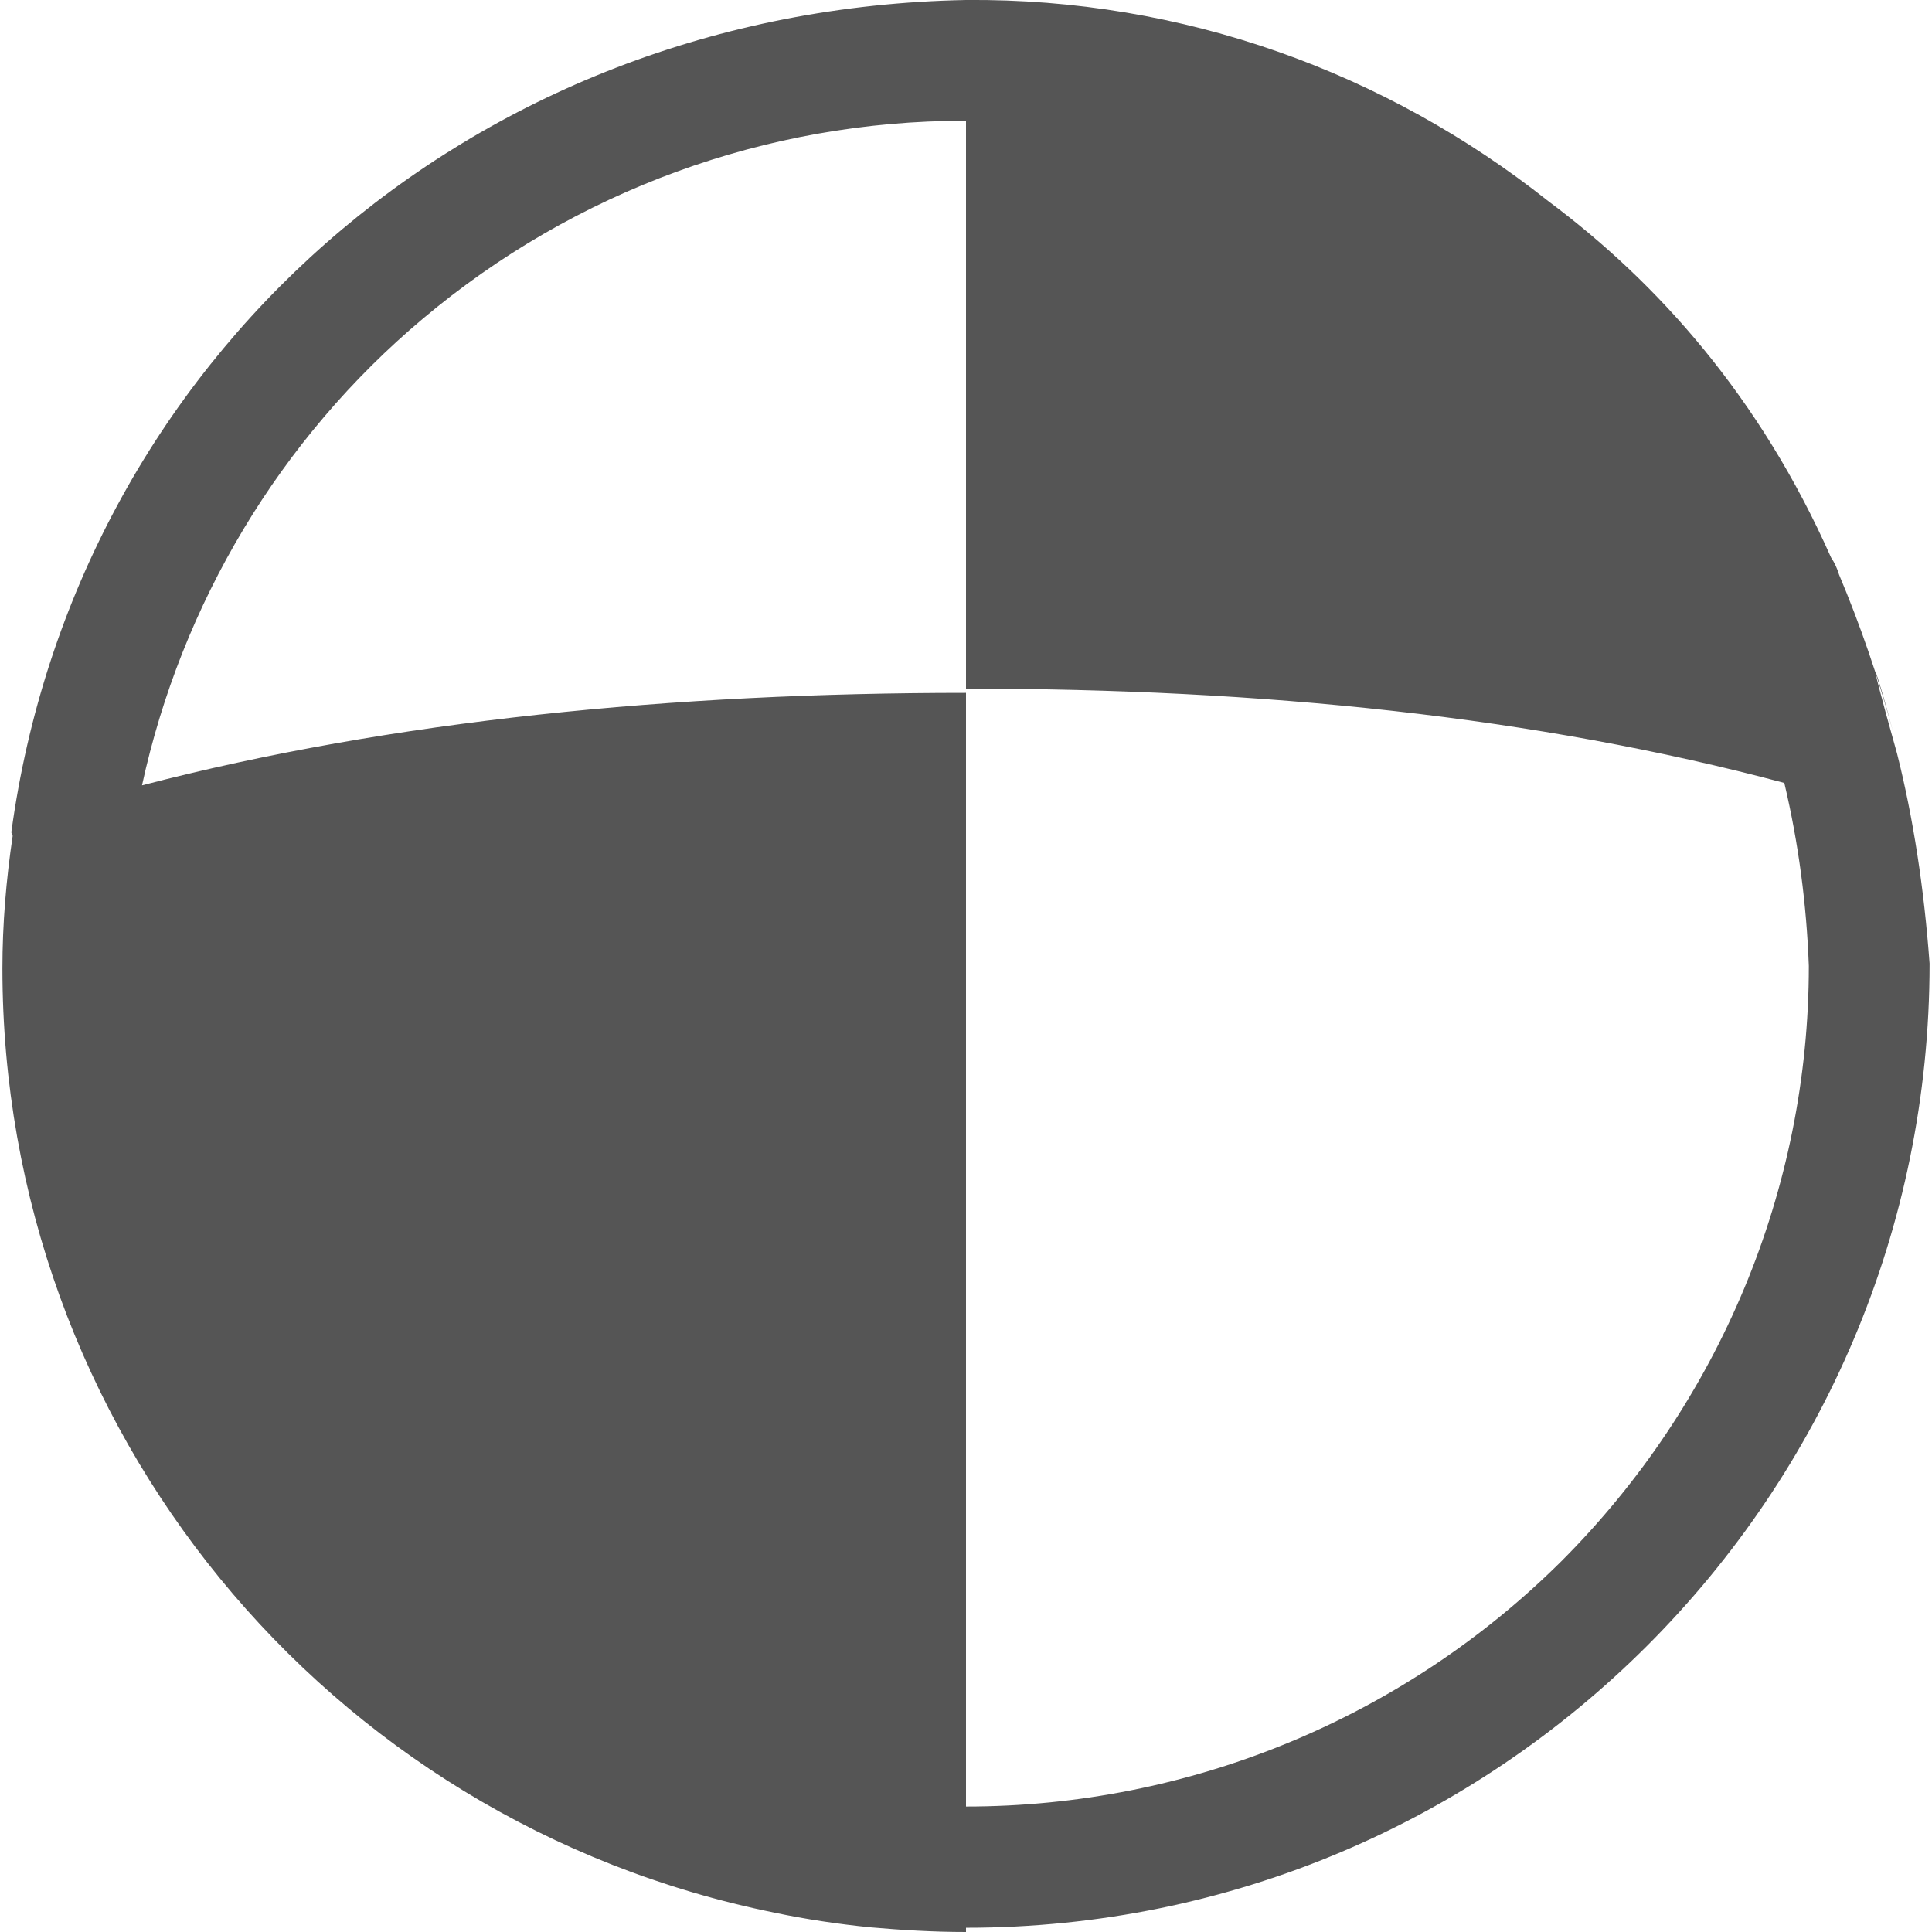 
<svg xmlns="http://www.w3.org/2000/svg" xmlns:xlink="http://www.w3.org/1999/xlink" width="16px" height="16px" viewBox="0 0 16 16" version="1.1">
<g id="surface1">
<path style=" stroke:none;fill-rule:evenodd;fill:#555555;fill-opacity:1;" d="M 15.711 6.242 C 15.844 6.77 15.934 7.352 15.98 7.98 C 15.98 12.391 12.41 15.965 8 15.965 L 8 16 C 7.73 16 7.465 15.984 7.203 15.961 C 6.938 15.934 6.676 15.895 6.414 15.84 C 2.691 15.086 0.02 11.816 0.02 8.02 C 0.02 7.652 0.051 7.285 0.105 6.922 C 0.094 6.898 0.094 6.895 0.094 6.891 C 0.625 2.996 3.875 0.078 8 0 C 9.801 -0.016 11.48 0.602 12.82 1.664 C 13.727 2.34 14.574 3.285 15.164 4.617 C 15.191 4.656 15.215 4.707 15.23 4.758 C 15.406 5.176 15.555 5.609 15.676 6.055 C 15.555 5.59 15.406 5.156 15.711 6.242 Z M 14.777 6.484 C 14.895 6.984 14.961 7.488 14.98 8 C 14.98 9.852 14.238 11.621 12.93 12.93 C 11.621 14.23 9.852 14.961 8 14.961 L 8 5.738 C 5.578 5.738 3.246 5.965 1.176 6.504 C 1.504 4.996 2.32 3.633 3.5 2.641 C 4.762 1.578 6.352 1 7.988 1 C 7.992 1 7.996 1 8 1 L 8 5.703 C 10.449 5.703 12.719 5.934 14.777 6.484 Z M 14.777 6.484 "/>
</g>
</svg>
